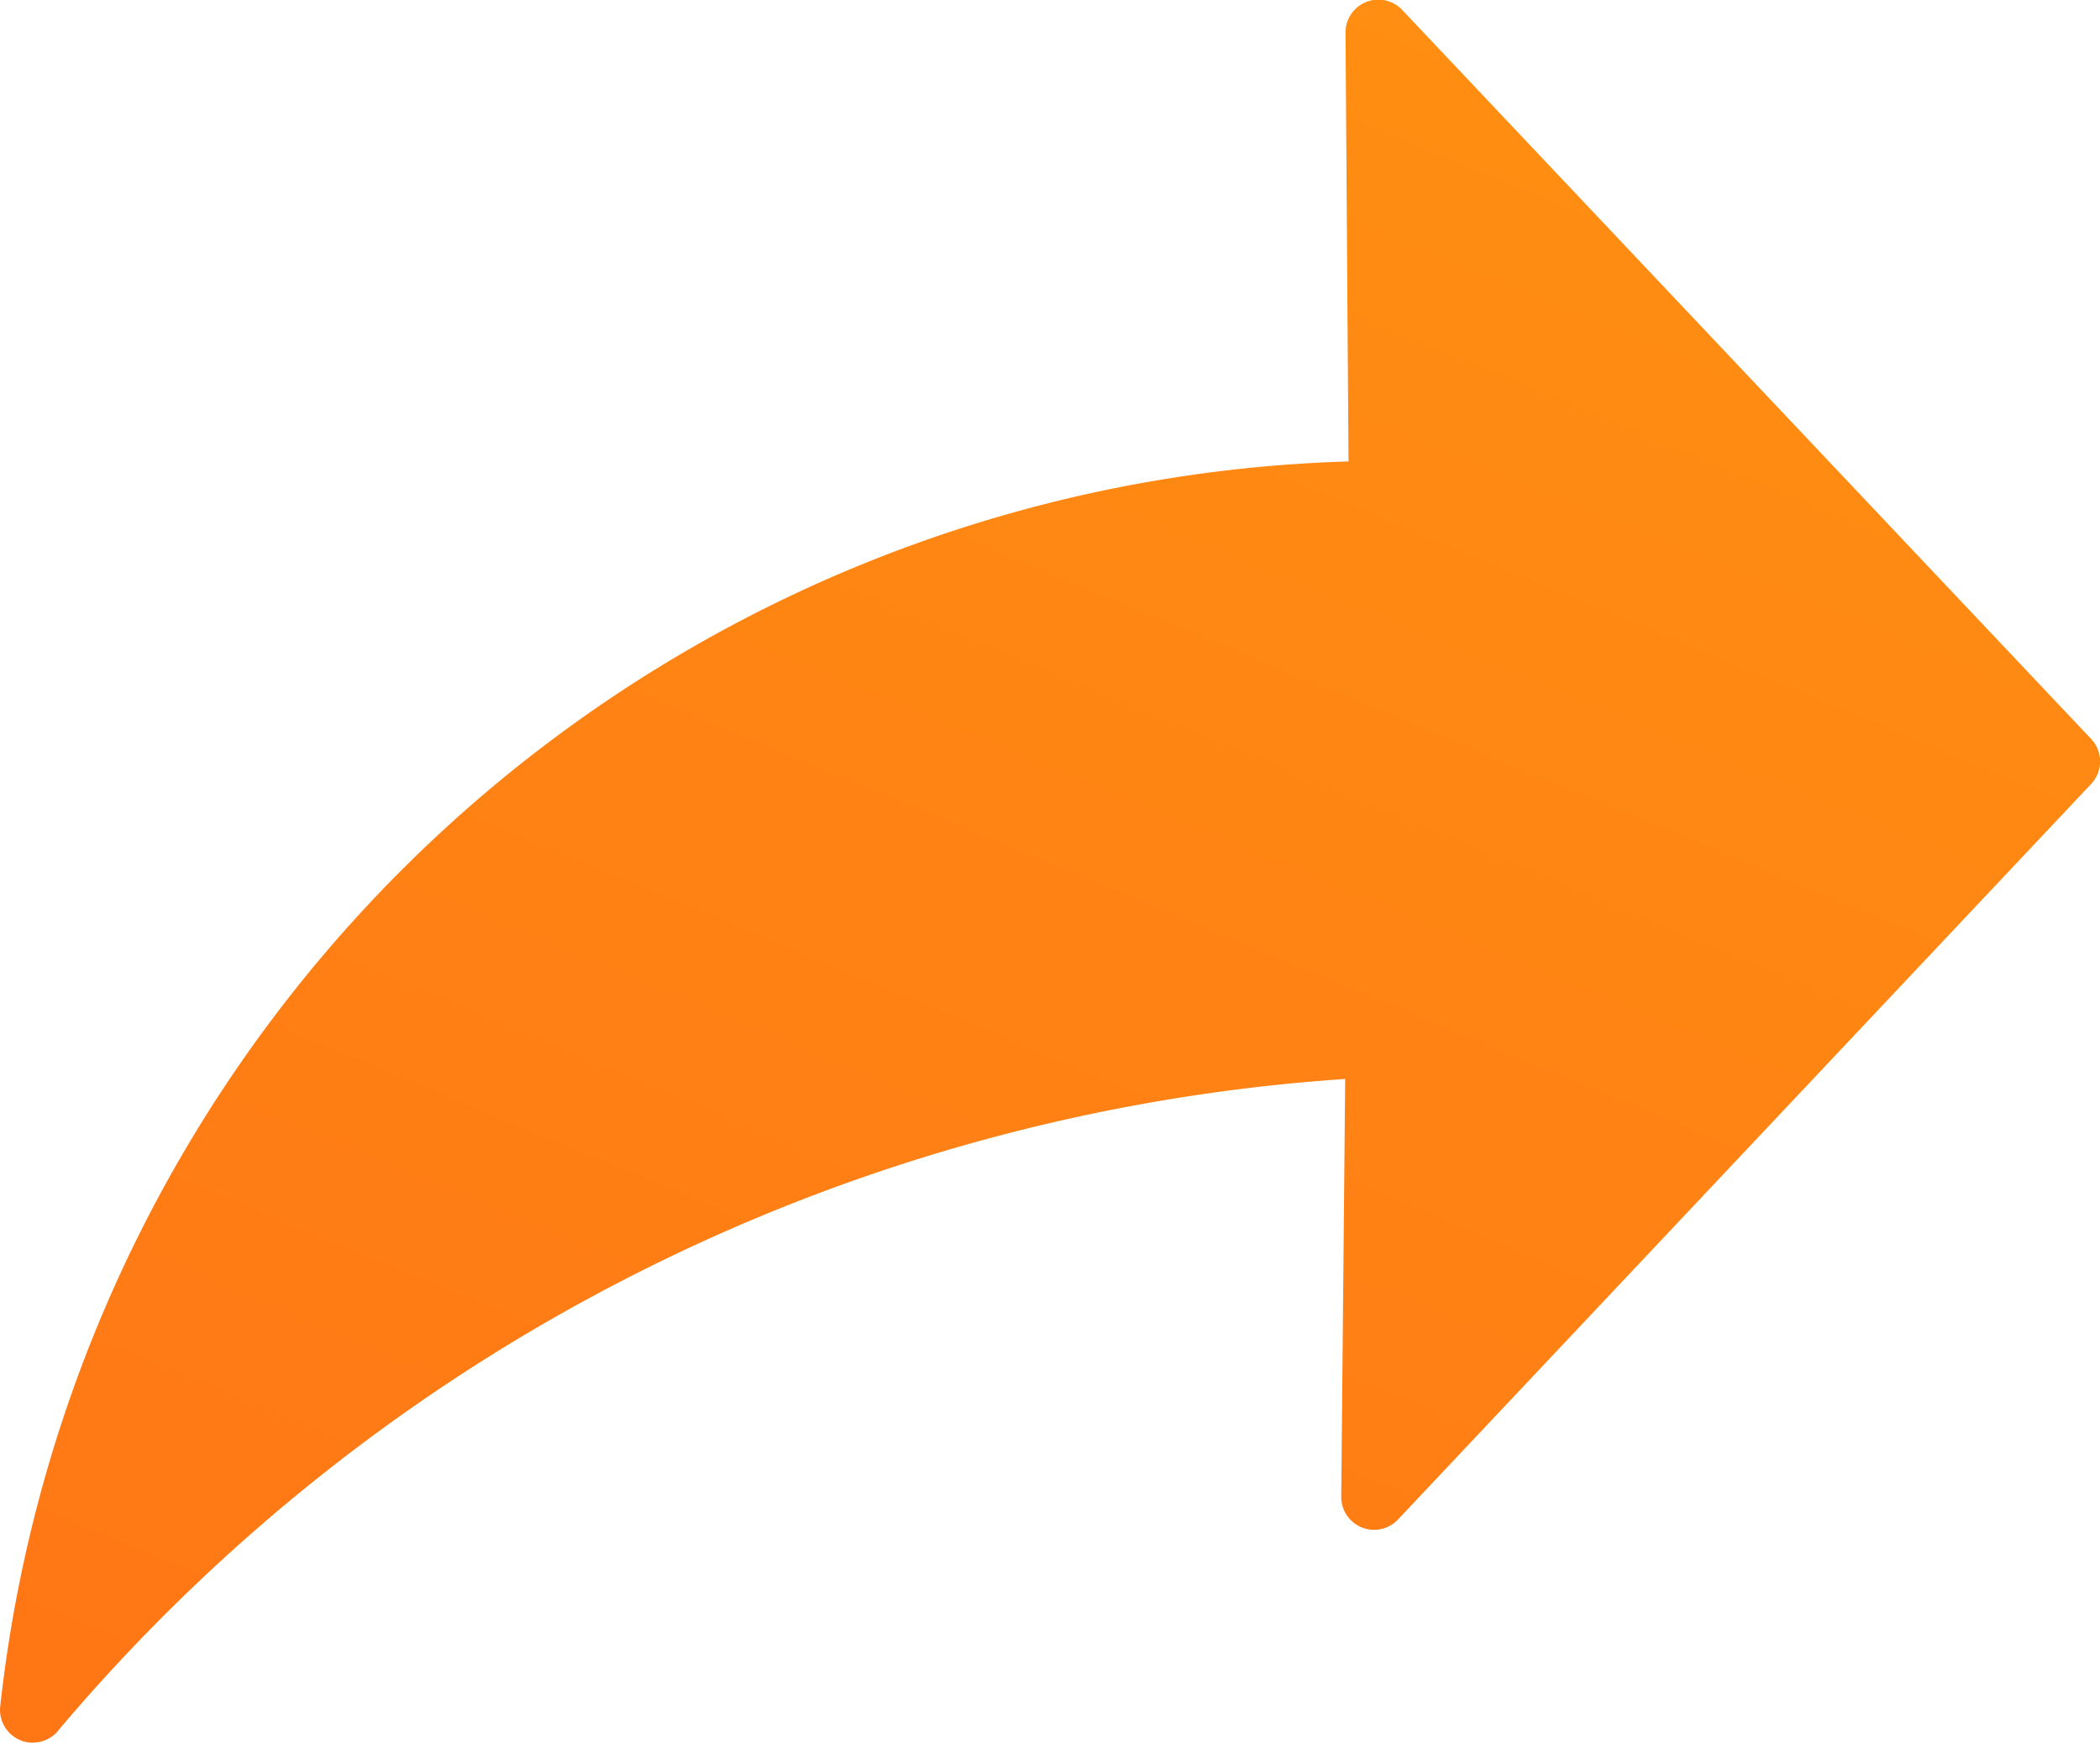 <svg xmlns="http://www.w3.org/2000/svg" xmlns:xlink="http://www.w3.org/1999/xlink" width="18.231" height="15.129" viewBox="0 0 18.231 15.129">
  <defs>
    <linearGradient id="linear-gradient" x1="0.685" x2="-0.271" y2="1.871" gradientUnits="objectBoundingBox">
      <stop offset="0" stop-color="#ff8e12"/>
      <stop offset="1" stop-color="#ff6418"/>
    </linearGradient>
  </defs>
  <path id="share" d="M.284,20.574A.285.285,0,0,1,0,20.268,12.137,12.137,0,0,1,11.706,9.451l-.026-3.72a.285.285,0,0,1,.492-.2l5.981,6.329a.285.285,0,0,1,0,.391l-6.018,6.386a.285.285,0,0,1-.492-.2l.034-3.625A16.031,16.031,0,0,0,.514,20.457a.285.285,0,0,1-.229.116Z" transform="translate(0.001 -5.445)" fill="url(#linear-gradient)"/>
</svg>
